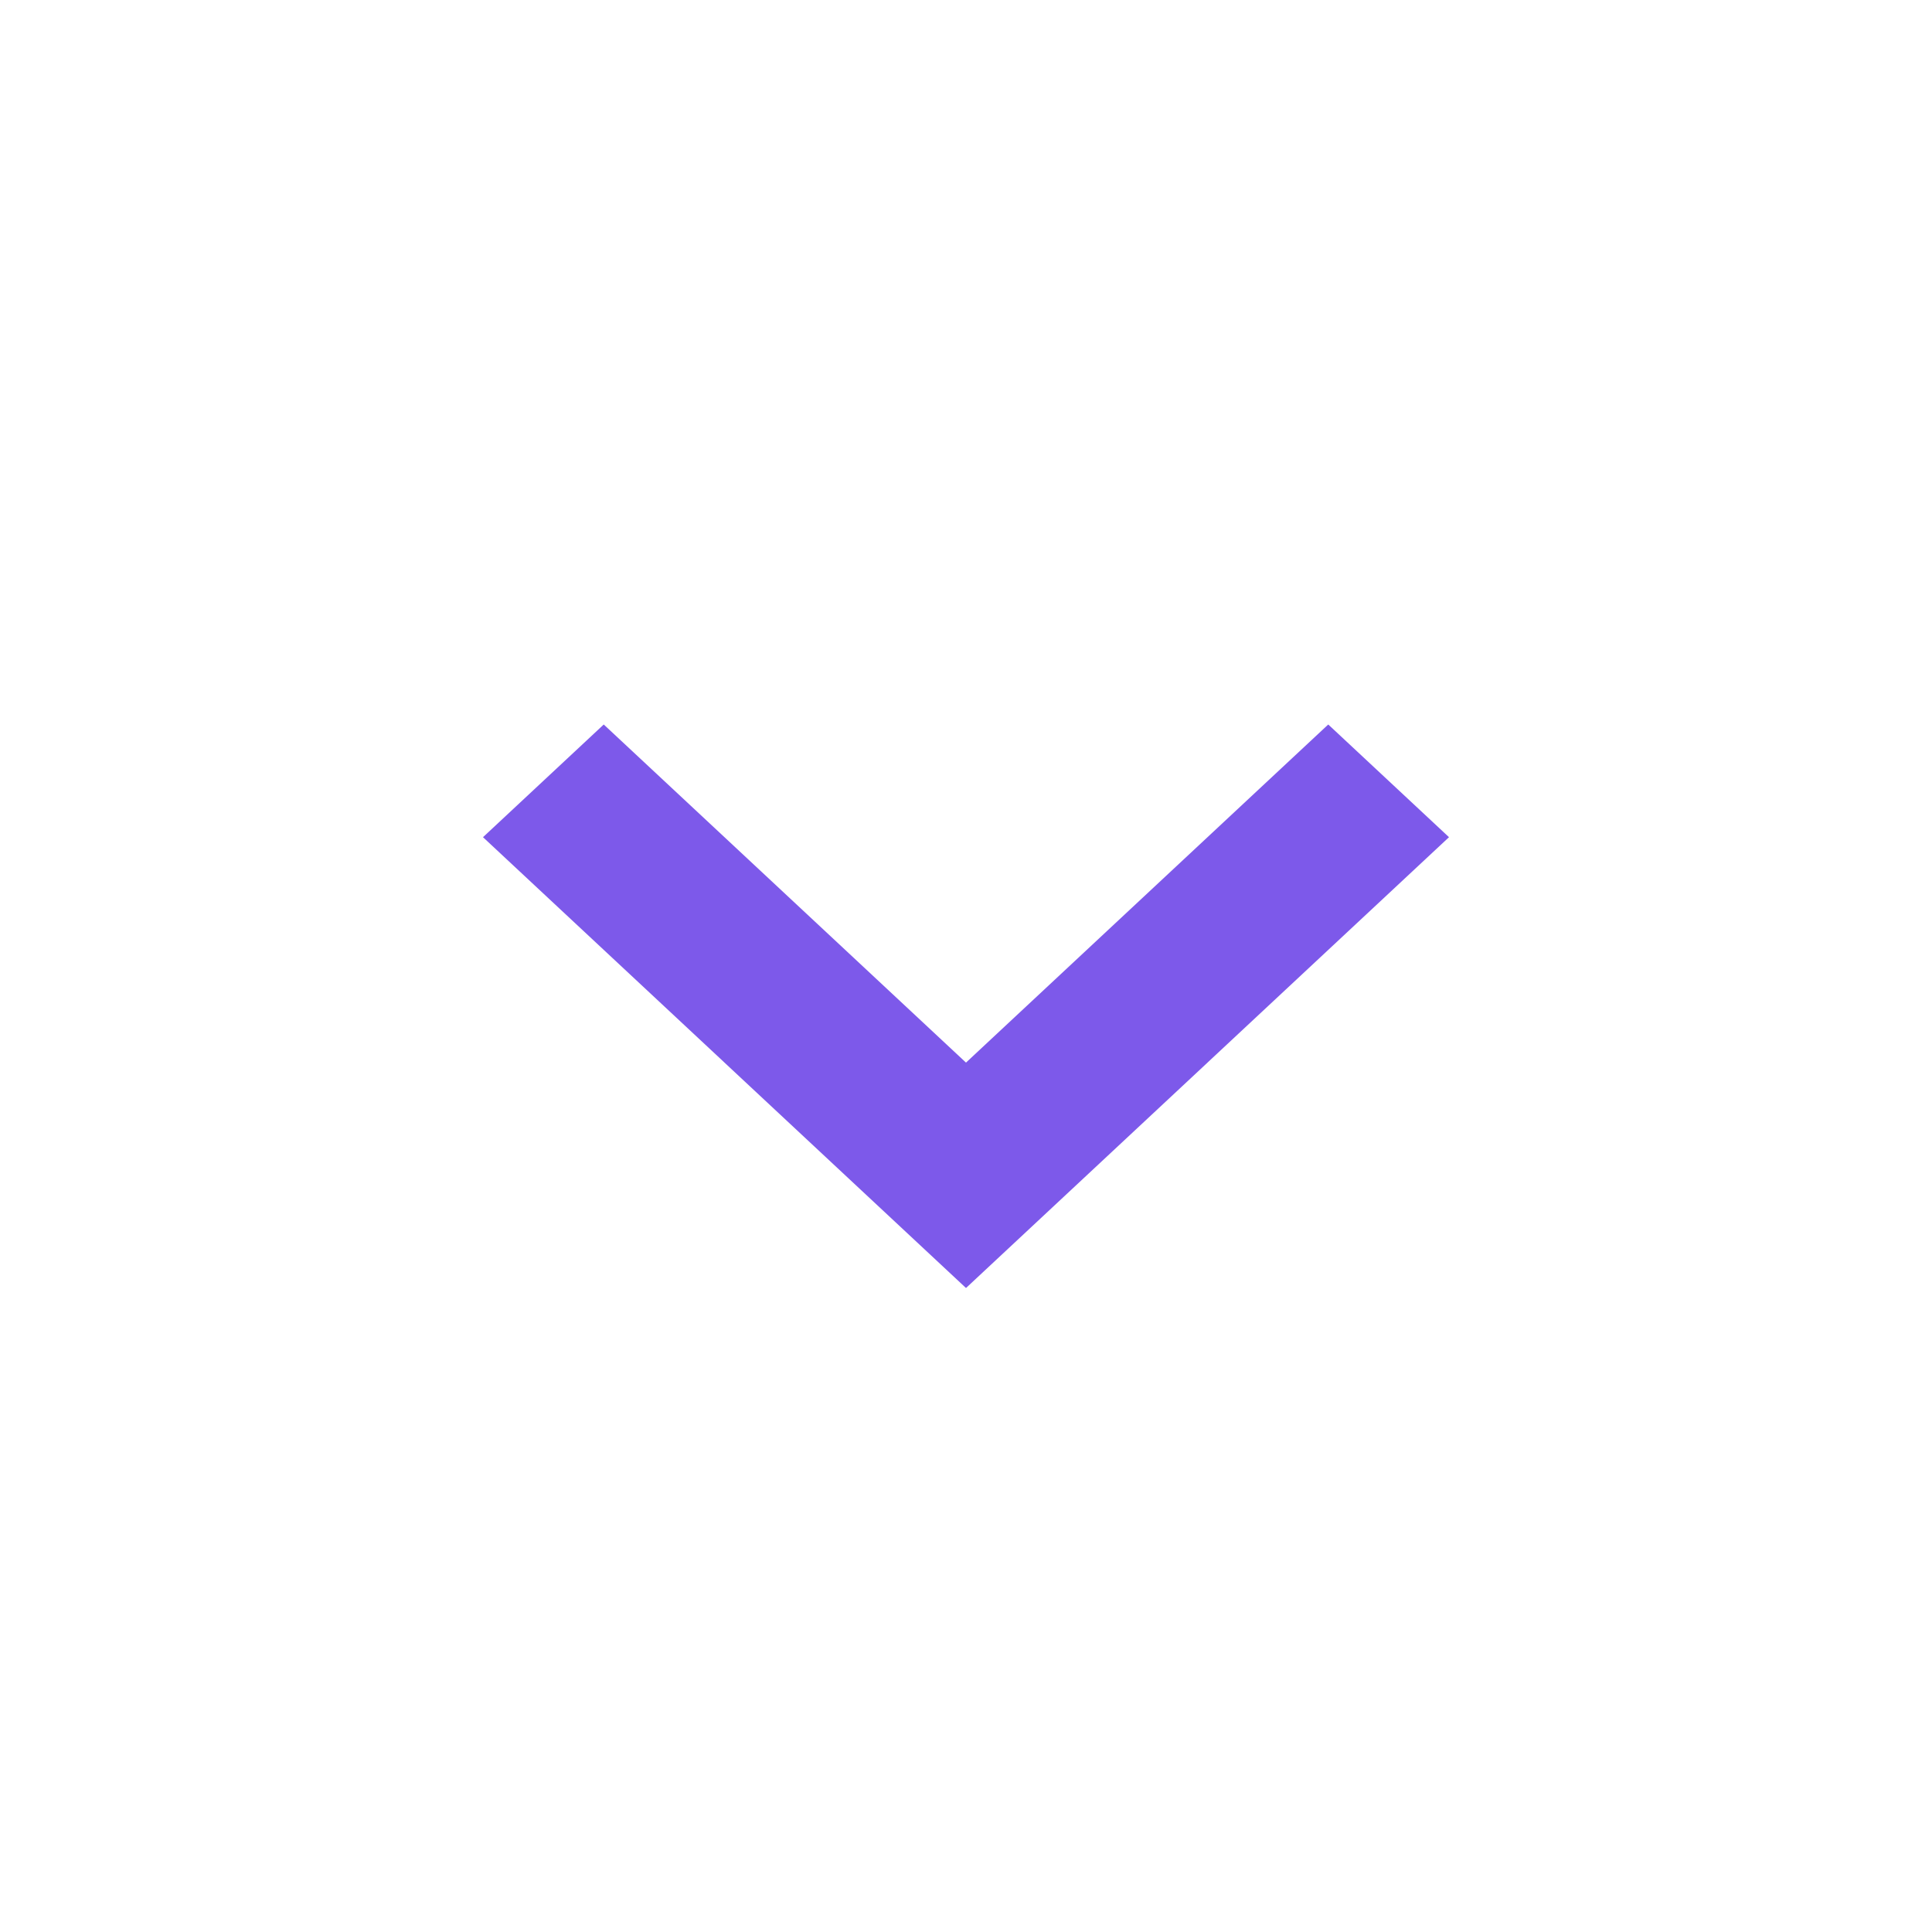 <svg xmlns="http://www.w3.org/2000/svg" width="24" height="24" viewBox="0 0 24 24">
    <g fill="none" fill-rule="evenodd">
        <g fill="#7D59EA" fill-rule="nonzero">
            <g>
                <g>
                    <g>
                        <path d="M12 13.2L16.5 9 18 10.4 12 16 6 10.4 7.5 9z" transform="translate(-628 -745) translate(540 687) translate(16 15) translate(72 43)"/>
                    </g>
                </g>
            </g>
        </g>
    </g>
</svg>

